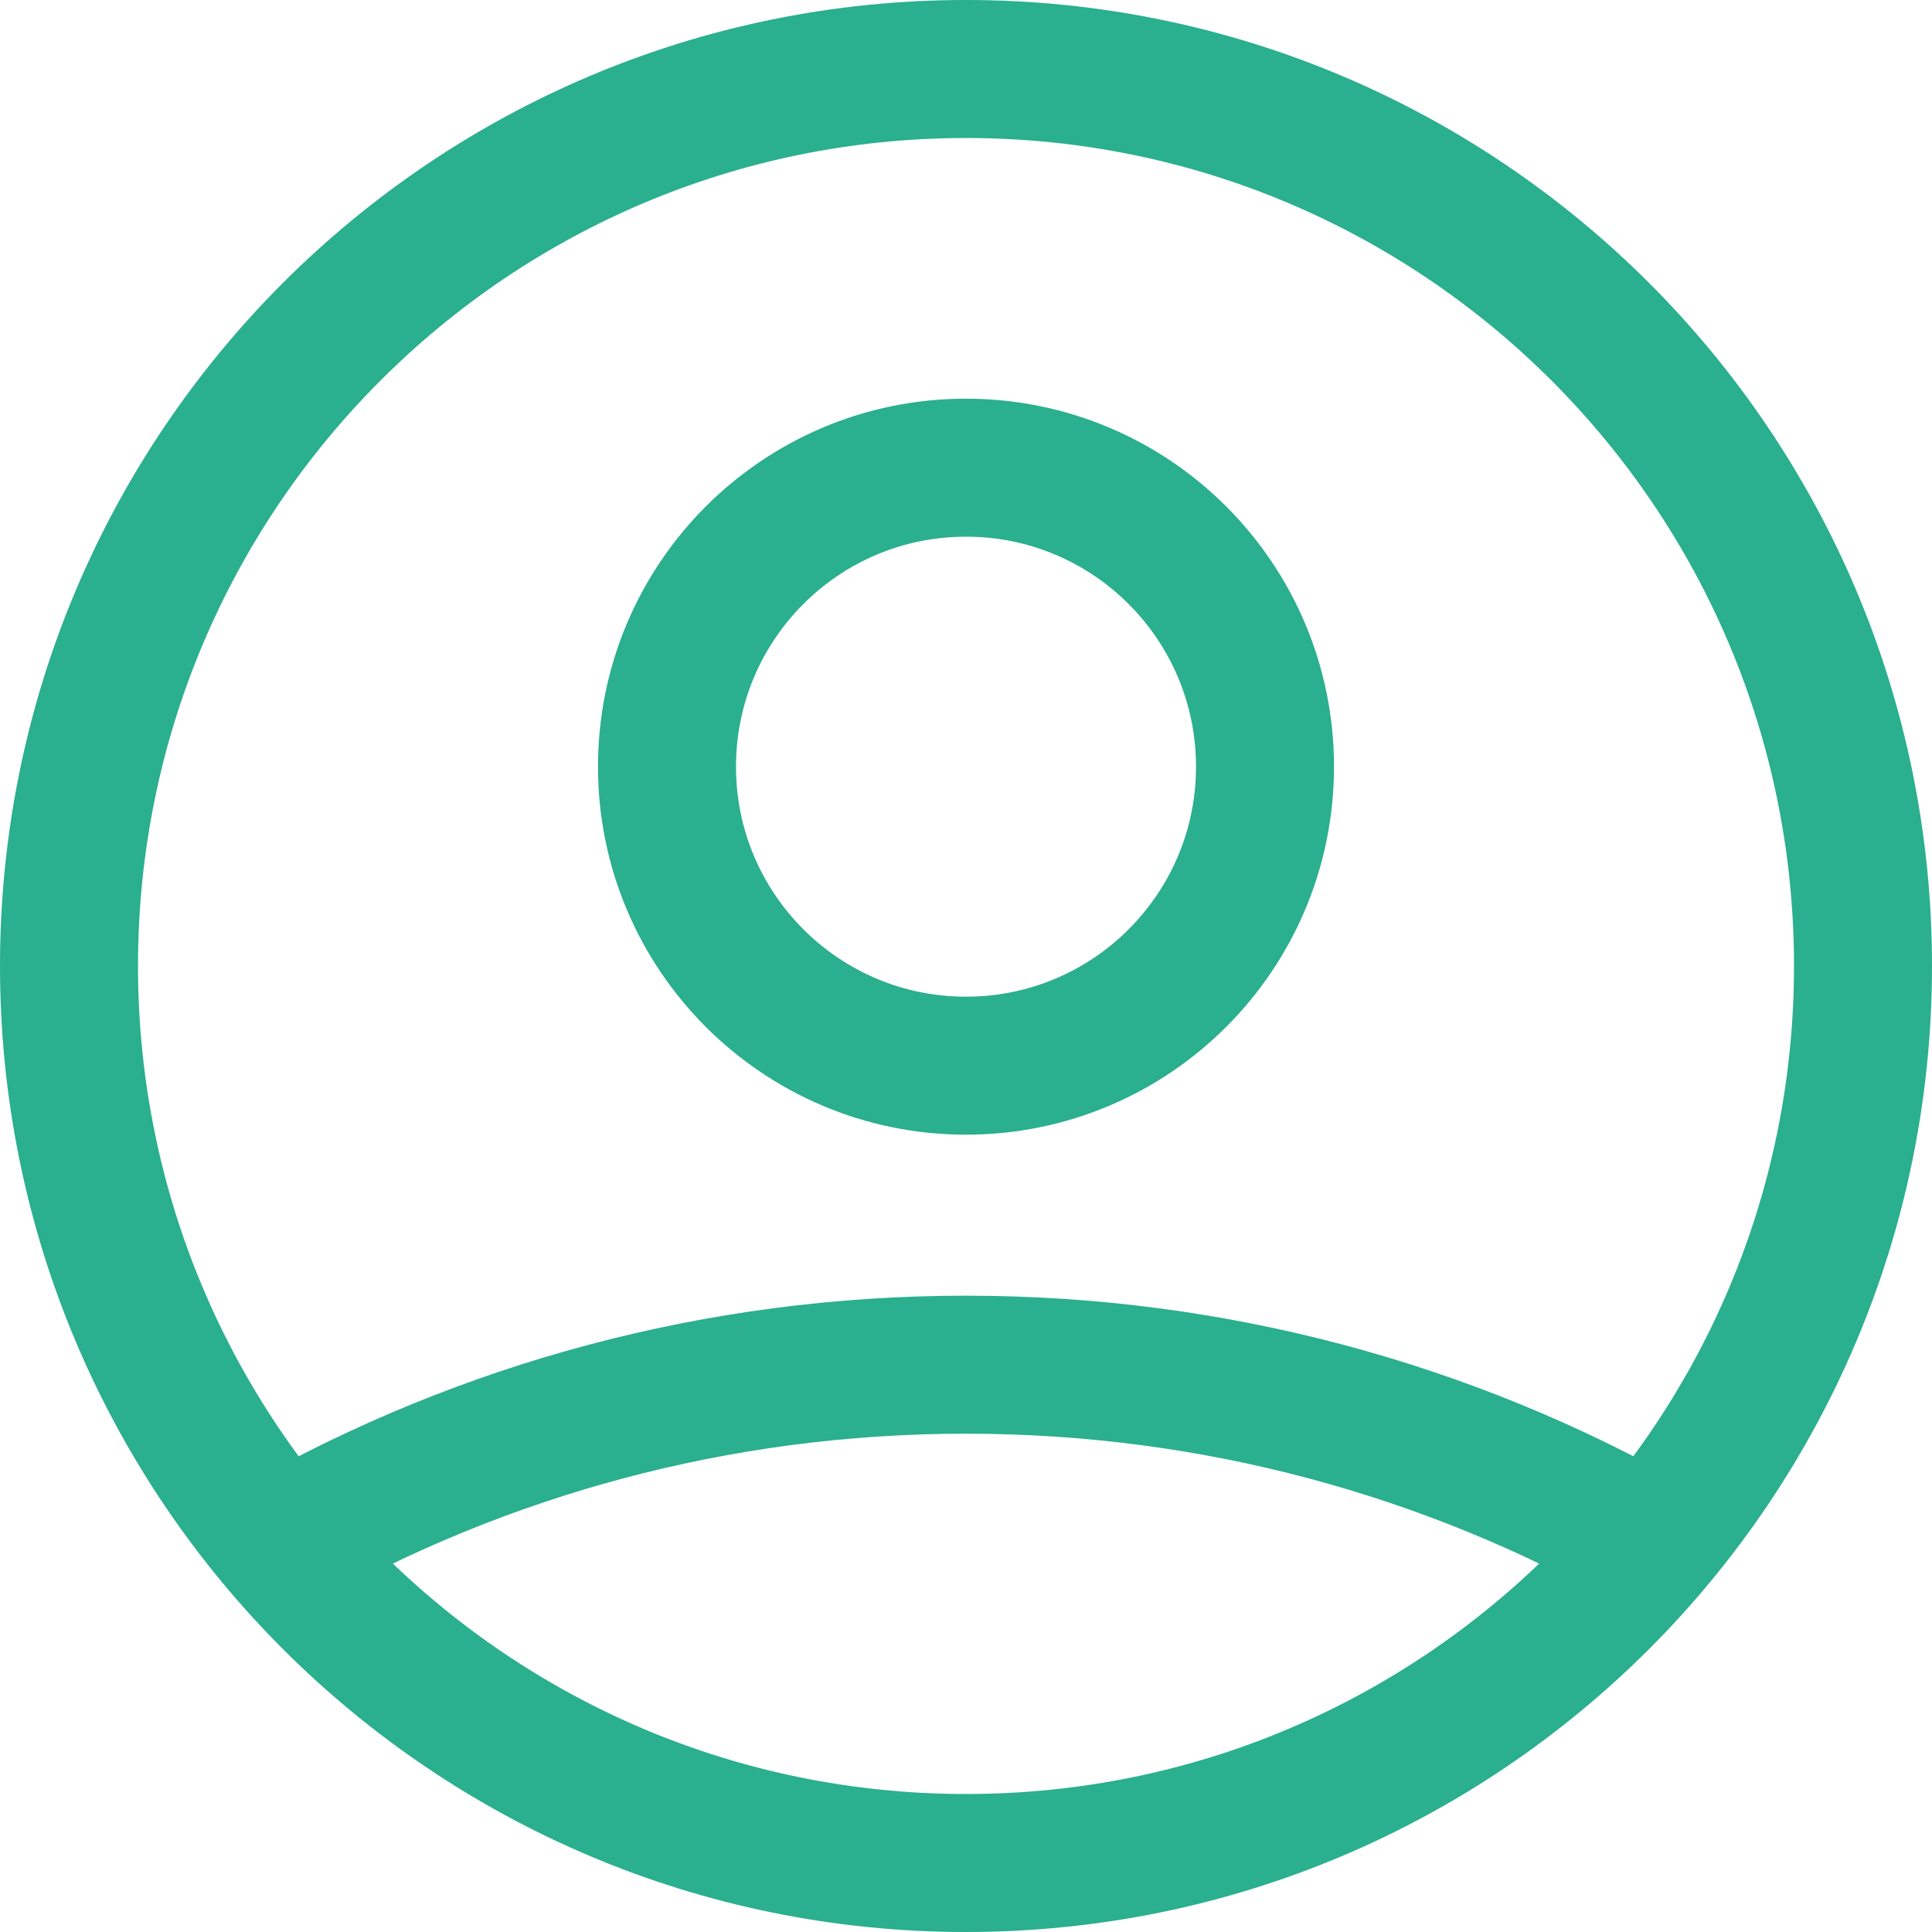 <svg width="42" height="42" viewBox="0 0 42 42" fill="none" xmlns="http://www.w3.org/2000/svg">
<path d="M6.096 33.575C10.497 31.087 15.583 29.667 21 29.667C26.417 29.667 31.503 31.087 35.904 33.575M27.5 16.667C27.5 20.256 24.59 23.167 21 23.167C17.41 23.167 14.5 20.256 14.5 16.667C14.5 13.077 17.41 10.167 21 10.167C24.59 10.167 27.5 13.077 27.5 16.667ZM40.5 21C40.5 31.77 31.77 40.5 21 40.5C10.23 40.5 1.5 31.77 1.5 21C1.5 10.23 10.23 1.5 21 1.5C31.77 1.5 40.5 10.23 40.5 21Z" stroke="#2AAF8F" stroke-width="3" stroke-linecap="round" stroke-linejoin="round"/>
</svg>
